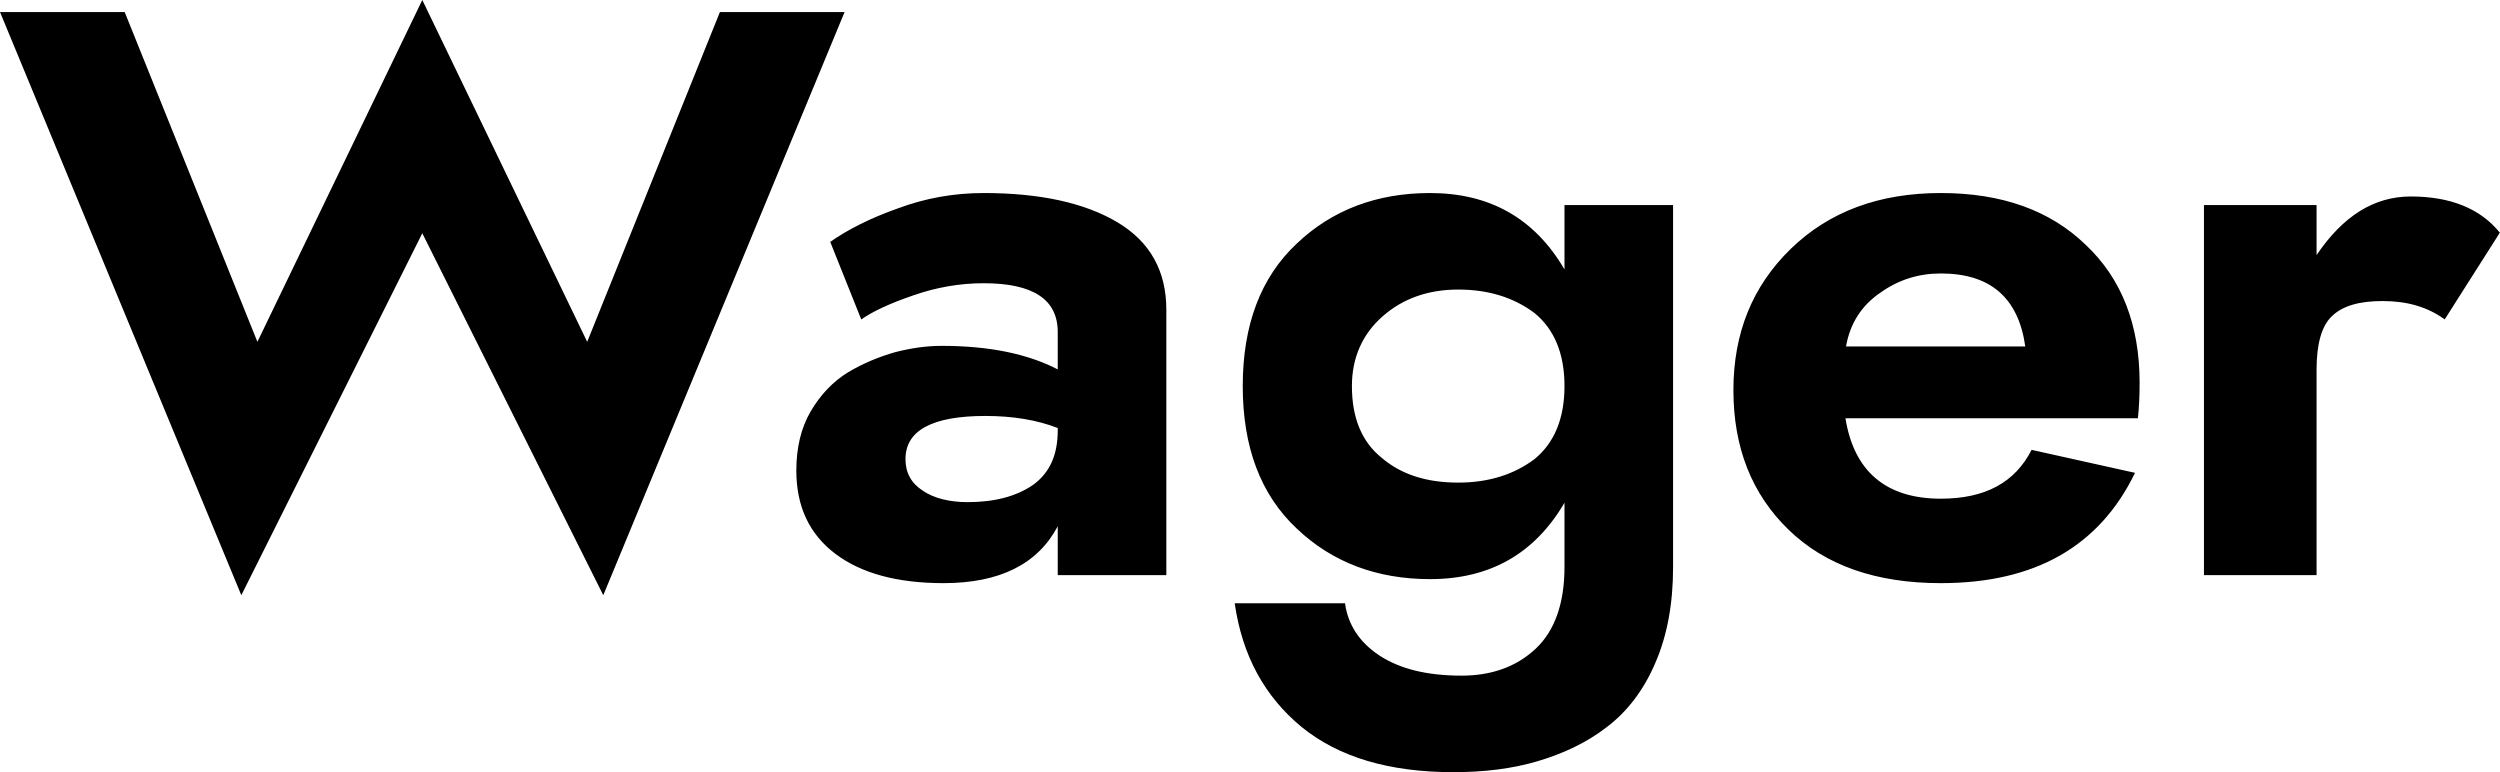 <svg data-v-423bf9ae="" xmlns="http://www.w3.org/2000/svg" viewBox="0 0 194.241 60" class="font"><!----><!----><!----><g data-v-423bf9ae="" id="7a3e4bbb-48d2-4734-a678-d8883d9af556" fill="black" transform="matrix(4.464,0,0,4.464,0.938,-11.563)"><path d="M4.27 8.54L1.96 2.80L-0.21 2.80L3.99 12.95L7.14 6.65L10.29 12.95L14.49 2.80L12.32 2.80L10.01 8.54L7.14 2.59ZM14.78 8.15C14.98 8.01 15.28 7.87 15.69 7.73C16.09 7.59 16.50 7.52 16.91 7.52C17.77 7.52 18.20 7.80 18.20 8.37L18.20 9.02C17.68 8.75 17.01 8.61 16.18 8.61C15.91 8.61 15.64 8.65 15.37 8.72C15.09 8.80 14.82 8.91 14.55 9.07C14.29 9.23 14.07 9.46 13.90 9.75C13.73 10.04 13.65 10.39 13.65 10.78C13.65 11.41 13.88 11.89 14.33 12.23C14.78 12.57 15.41 12.74 16.21 12.74C17.19 12.74 17.85 12.41 18.20 11.75L18.20 12.60L20.09 12.60L20.09 7.98C20.09 7.31 19.81 6.80 19.24 6.46C18.67 6.12 17.89 5.95 16.91 5.95C16.39 5.95 15.89 6.04 15.41 6.22C14.93 6.39 14.54 6.59 14.24 6.80ZM15.55 10.58C15.55 10.08 16.02 9.83 16.94 9.83C17.42 9.83 17.84 9.90 18.20 10.04L18.20 10.08C18.20 10.51 18.06 10.82 17.77 11.03C17.48 11.23 17.10 11.33 16.63 11.33C16.31 11.33 16.04 11.26 15.85 11.13C15.65 11.00 15.55 10.82 15.55 10.58ZM23.32 9.31C23.32 8.82 23.50 8.41 23.85 8.10C24.20 7.79 24.64 7.63 25.17 7.63C25.70 7.63 26.14 7.77 26.50 8.04C26.84 8.32 27.02 8.74 27.02 9.31C27.02 9.88 26.84 10.30 26.50 10.58C26.14 10.85 25.70 10.99 25.17 10.99C24.62 10.99 24.18 10.85 23.84 10.56C23.49 10.28 23.32 9.86 23.32 9.31ZM21.28 13.09C21.41 14.00 21.80 14.71 22.44 15.24C23.09 15.77 23.97 16.03 25.09 16.03C25.62 16.03 26.11 15.97 26.55 15.84C26.99 15.71 27.40 15.52 27.75 15.25C28.11 14.98 28.40 14.60 28.60 14.13C28.81 13.65 28.91 13.09 28.91 12.46L28.91 6.16L27.02 6.16L27.02 7.28C26.50 6.39 25.72 5.95 24.68 5.95C23.76 5.95 22.98 6.24 22.36 6.83C21.73 7.42 21.42 8.25 21.42 9.31C21.42 10.37 21.73 11.20 22.36 11.79C22.98 12.38 23.76 12.67 24.68 12.67C25.72 12.67 26.50 12.23 27.02 11.34L27.02 12.46C27.02 13.09 26.85 13.57 26.52 13.88C26.19 14.19 25.76 14.35 25.23 14.35C24.62 14.35 24.15 14.23 23.80 14C23.45 13.77 23.25 13.46 23.20 13.09ZM35.04 8.62L31.92 8.62C31.99 8.22 32.19 7.91 32.51 7.69C32.83 7.46 33.18 7.35 33.57 7.35C34.43 7.35 34.92 7.77 35.04 8.62ZM31.91 9.87L37.00 9.87C37.02 9.69 37.03 9.49 37.03 9.25C37.03 8.25 36.72 7.44 36.09 6.85C35.47 6.25 34.63 5.95 33.57 5.95C32.50 5.95 31.63 6.27 30.96 6.92C30.29 7.57 29.96 8.39 29.96 9.38C29.96 10.38 30.28 11.19 30.92 11.81C31.56 12.43 32.44 12.74 33.57 12.74C35.21 12.74 36.33 12.10 36.95 10.82L35.15 10.42C34.86 10.99 34.34 11.27 33.57 11.27C32.62 11.27 32.06 10.80 31.91 9.87ZM42.34 8.15L43.30 6.64C42.96 6.22 42.44 6.01 41.75 6.01C41.11 6.01 40.57 6.35 40.11 7.03L40.11 6.16L38.15 6.16L38.15 12.60L40.11 12.60L40.11 9.02C40.11 8.57 40.20 8.26 40.38 8.09C40.57 7.91 40.86 7.83 41.26 7.83C41.68 7.83 42.04 7.93 42.34 8.15Z"></path></g><!----><!----></svg>